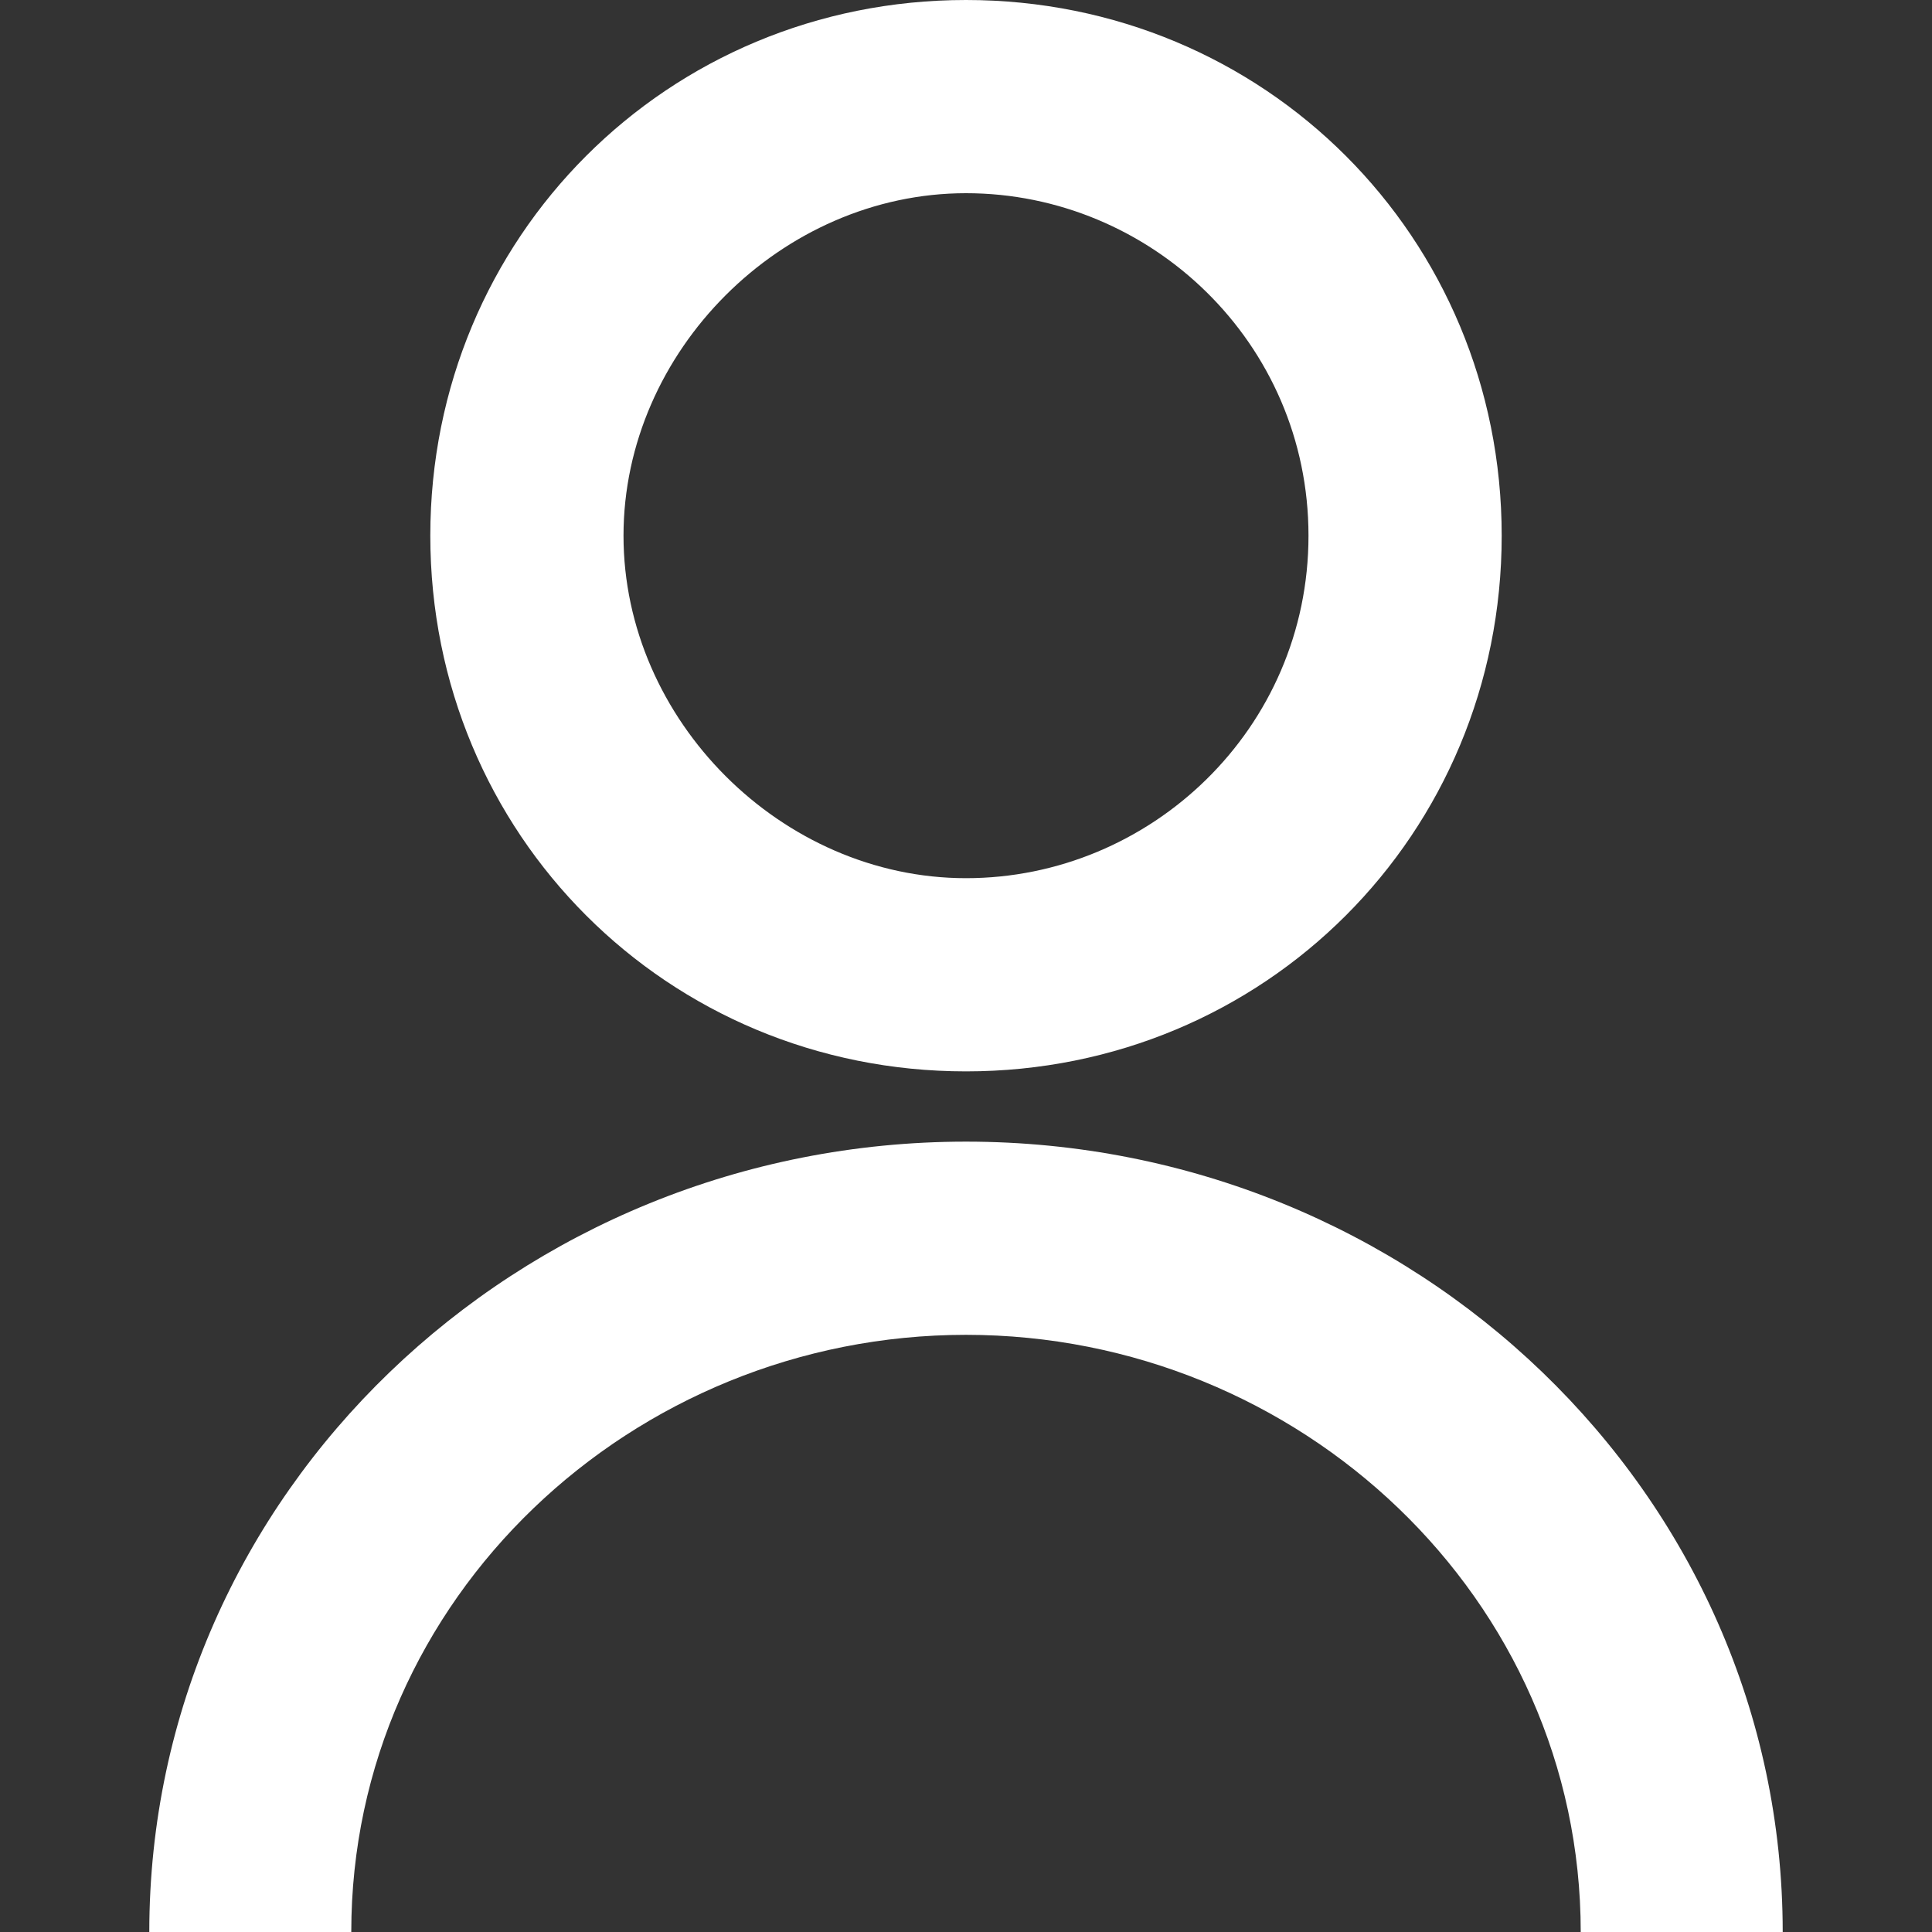 <?xml version="1.0" encoding="utf-8"?>
<!-- Generator: Adobe Illustrator 22.0.1, SVG Export Plug-In . SVG Version: 6.00 Build 0)  -->
<svg version="1.1" id="Capa_1" xmlns="http://www.w3.org/2000/svg" xmlns:xlink="http://www.w3.org/1999/xlink" x="0px" y="0px"
	 viewBox="0 0 22 22" style="enable-background:new 0 0 22 22;" xml:space="preserve">
<rect x="0" y="0" width="22" height="22" fill="#333333" stroke="none"/>
<style type="text/css">
	.st0{fill:#FFFFFF;}
</style>
<g>
	<path class="st0" d="M20.3,22H18c0-3.8-3.2-6.8-7-6.8S4,18.2,4,22H1.7c0-5,4.2-9,9.3-9C16.1,13,20.3,17,20.3,22z"/>
	<path class="st0" d="M11,12.2c-3.4,0-6.1-2.7-6.1-6.1C4.9,2.7,7.6,0,11,0c3.4,0,6.1,2.7,6.1,6.1S14.4,12.2,11,12.2z M11,2.2
		C8.9,2.2,7.1,4,7.1,6.1S8.9,10,11,10c2.1,0,3.9-1.7,3.9-3.9S13.1,2.2,11,2.2z"/>
</g>
</svg>
